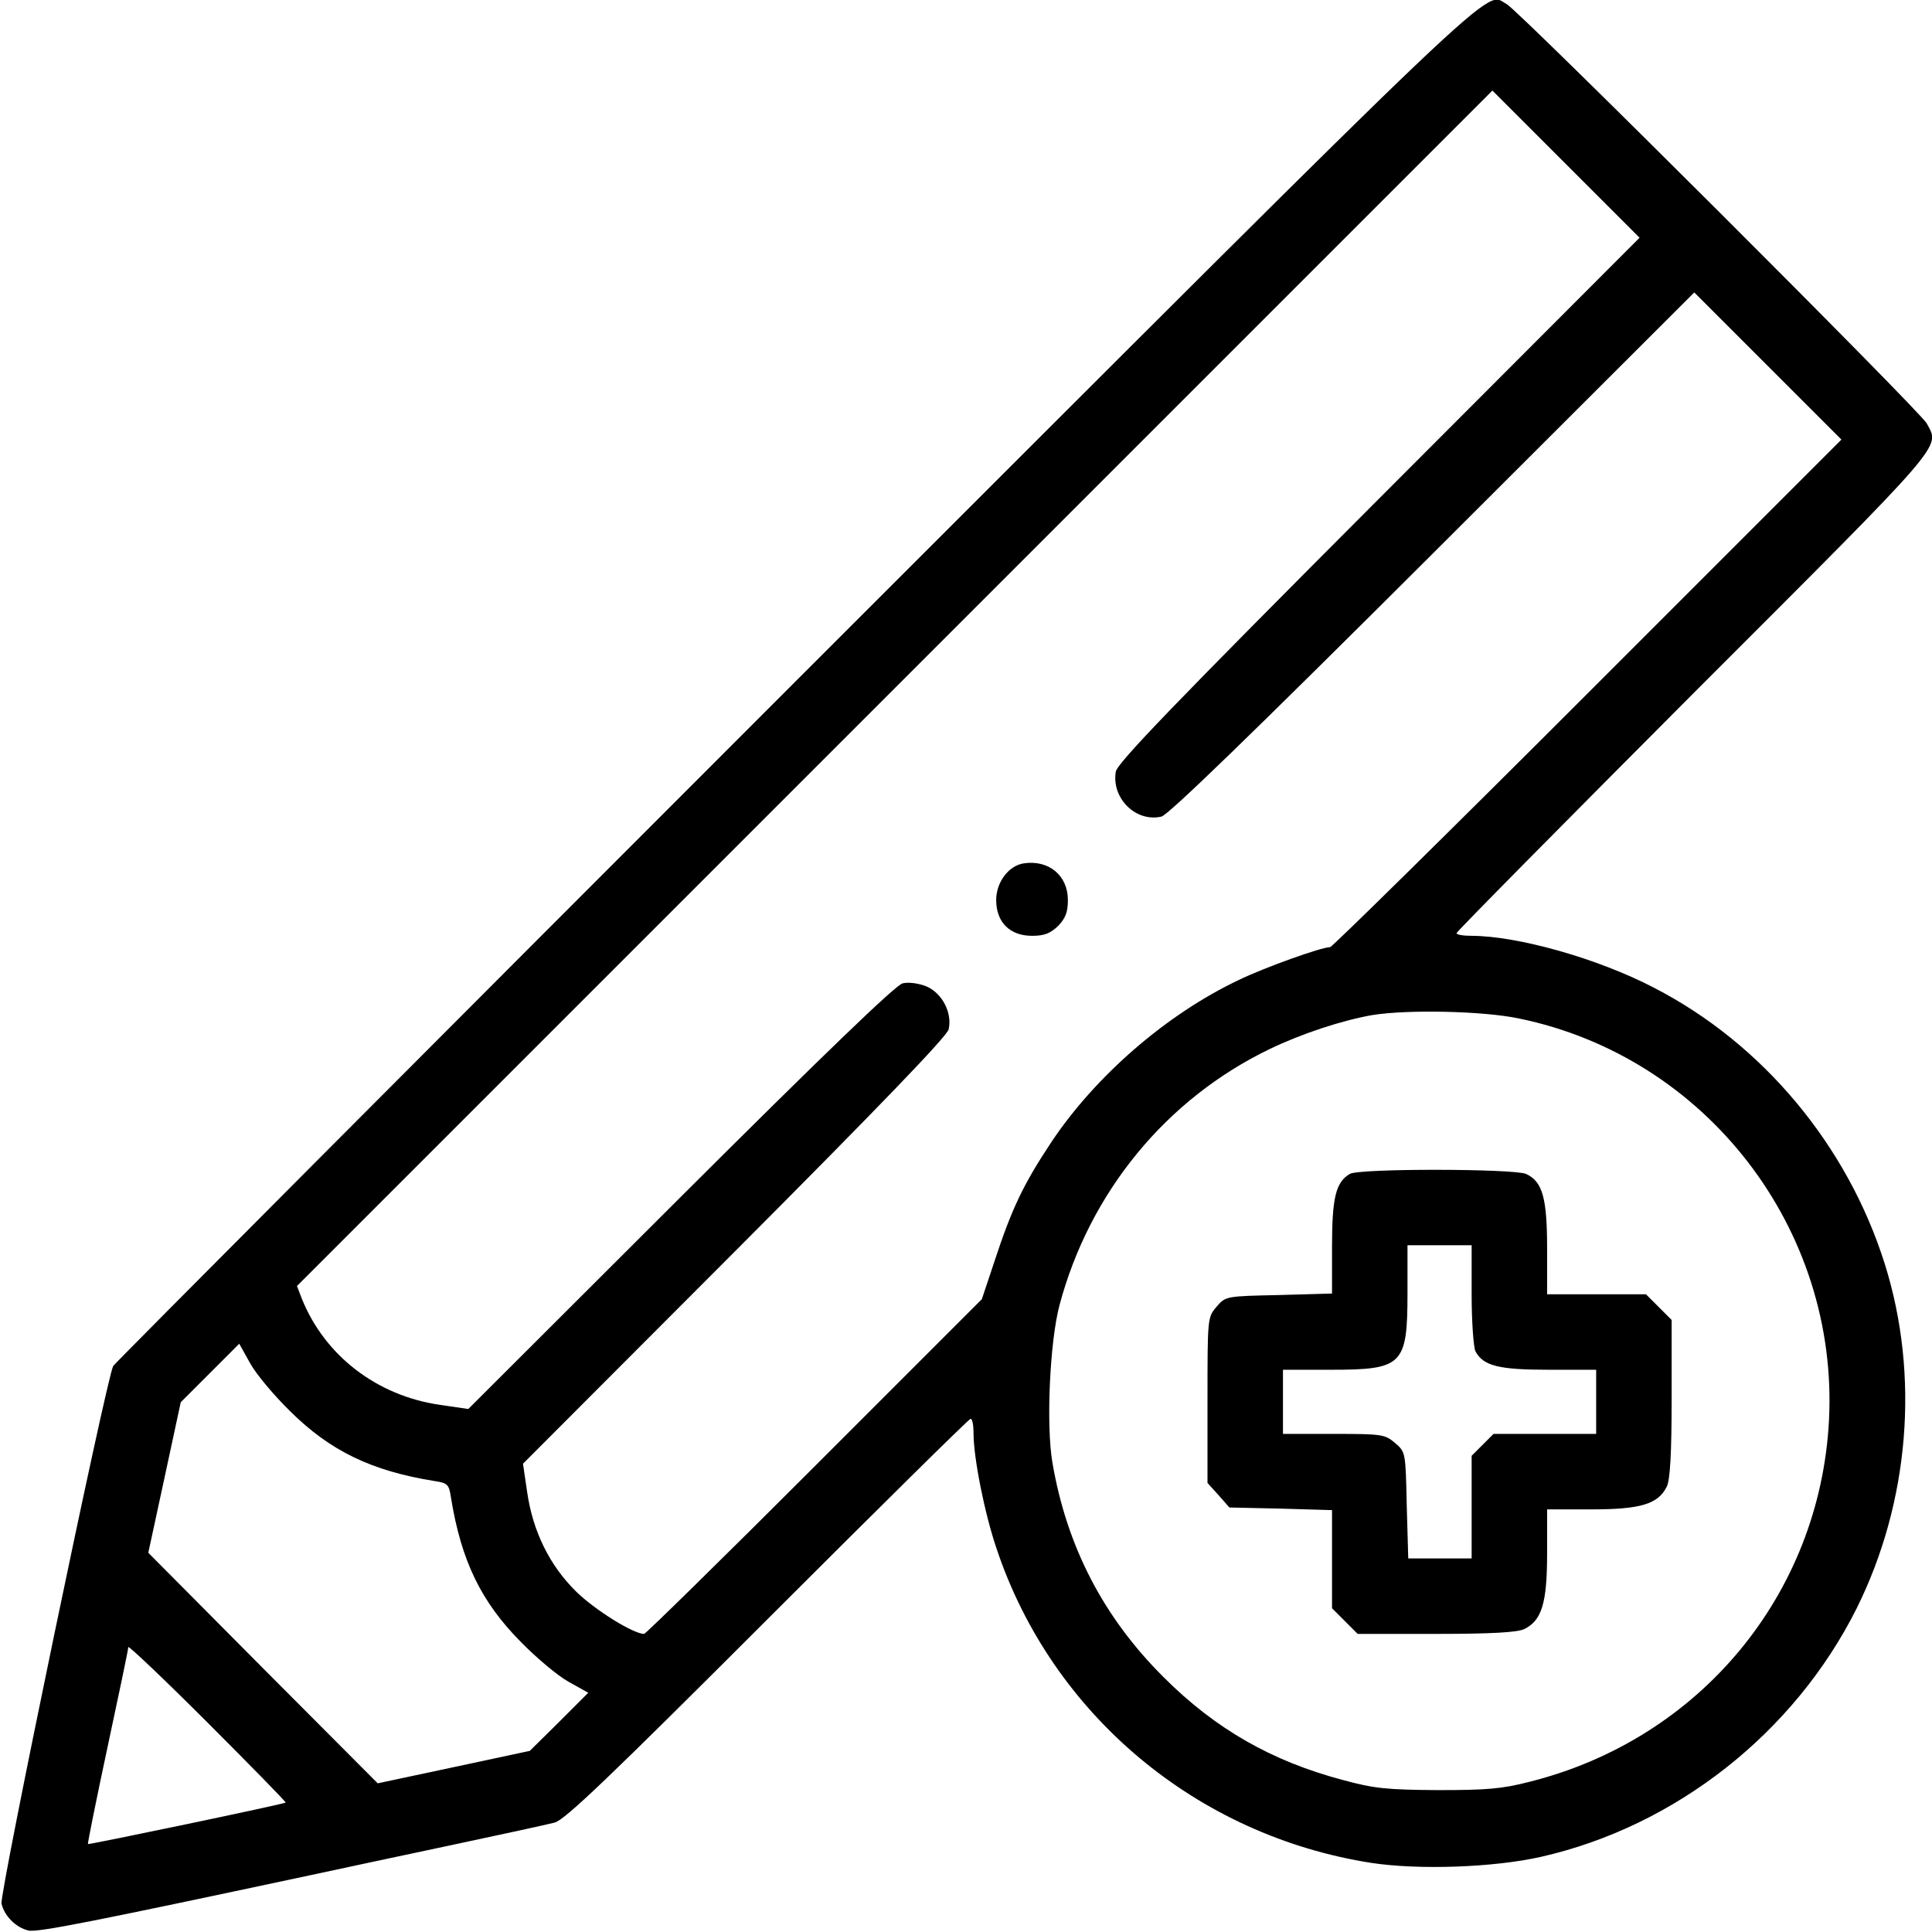 <?xml version="1.0" standalone="no"?>
<!DOCTYPE svg PUBLIC "-//W3C//DTD SVG 20010904//EN"
 "http://www.w3.org/TR/2001/REC-SVG-20010904/DTD/svg10.dtd">
<svg version="1.0" xmlns="http://www.w3.org/2000/svg"
 width="36864pt" height="36864pt" viewBox="0 0 36864 36864"
 preserveAspectRatio="xMidYMid meet">
<g transform="translate(0,36864) scale(7.2,-7.2)"
fill="#000000" stroke="none">
<path d="M2112 3318 c-992 -992 -1807 -1810 -1812 -1818 -18 -33 -302 -1400
-296 -1425 8 -33 38 -63 71 -71 23 -6 173 24 745 146 74 16 243 52 375 80 132
28 256 55 275 60 28 8 145 120 565 540 291 291 533 530 537 530 5 0 8 -17 8
-39 0 -64 29 -211 61 -305 147 -440 531 -761 994 -833 126 -19 323 -12 448 16
358 81 672 329 837 658 140 281 168 617 75 913 -99 315 -324 584 -611 732
-149 78 -363 138 -485 138 -22 0 -39 3 -39 7 0 4 284 291 630 638 676 676 651
647 616 713 -18 33 -1082 1095 -1113 1111 -62 32 42 131 -1881 -1791z m1542
480 c-539 -540 -693 -700 -697 -723 -12 -70 53 -135 121 -119 18 4 247 226
720 698 l692 691 195 -195 195 -195 -672 -672 c-370 -370 -678 -673 -683 -673
-23 0 -174 -54 -242 -87 -190 -90 -379 -253 -497 -430 -75 -113 -105 -177
-151 -317 l-33 -99 -443 -443 c-244 -244 -448 -444 -452 -444 -29 0 -131 64
-180 112 -71 70 -115 160 -130 264 l-11 75 561 562 c380 381 563 571 567 589
10 44 -17 96 -59 114 -20 8 -47 12 -63 8 -18 -4 -208 -187 -589 -567 l-562
-561 -75 11 c-167 24 -305 130 -366 281 l-13 34 1584 1584 1584 1584 195 -195
195 -195 -691 -692z m371 -1377 c497 -102 848 -558 822 -1065 -24 -461 -342
-845 -794 -958 -73 -19 -115 -22 -243 -22 -134 1 -168 4 -252 27 -188 50 -337
135 -474 272 -159 158 -257 346 -295 569 -17 99 -7 321 19 418 80 299 283 546
557 678 85 41 192 76 272 90 93 15 293 11 388 -9z m-3256 -1041 c106 -105 215
-158 383 -185 34 -5 38 -9 43 -43 27 -168 80 -277 185 -383 41 -42 98 -90 127
-106 l52 -29 -77 -77 -78 -77 -201 -43 -202 -43 -304 305 -304 306 43 199 43
200 78 78 77 77 29 -52 c16 -29 64 -86 106 -127z m-12 -1037 c-4 -4 -521 -112
-524 -110 -1 2 22 117 52 257 30 140 55 259 55 265 0 5 94 -84 210 -200 115
-115 208 -210 207 -212z"/>
<path d="M2713 2832 c-40 -6 -73 -50 -73 -97 0 -59 36 -95 95 -95 32 0 48 6
69 26 20 21 26 37 26 69 0 65 -51 107 -117 97z"/>
<path d="M3577 2009 c-37 -22 -47 -63 -47 -193 l0 -124 -141 -4 c-140 -3 -141
-3 -165 -31 -24 -28 -24 -30 -24 -247 l0 -220 29 -32 29 -33 136 -3 136 -4 0
-130 0 -130 34 -34 34 -34 208 0 c147 0 216 4 234 13 46 23 60 69 60 200 l0
117 118 0 c130 0 176 14 199 60 9 18 13 87 13 234 l0 208 -34 34 -34 34 -131
0 -131 0 0 121 c0 134 -12 178 -56 198 -32 14 -442 15 -467 0z m323 -320 c0
-72 5 -139 10 -150 21 -39 62 -49 195 -49 l125 0 0 -85 0 -85 -136 0 -136 0
-29 -29 -29 -29 0 -136 0 -136 -84 0 -84 0 -4 141 c-3 140 -3 141 -31 165 -27
23 -35 24 -163 24 l-134 0 0 85 0 85 126 0 c192 0 204 12 204 205 l0 125 85 0
85 0 0 -131z"/>
</g>
</svg>
